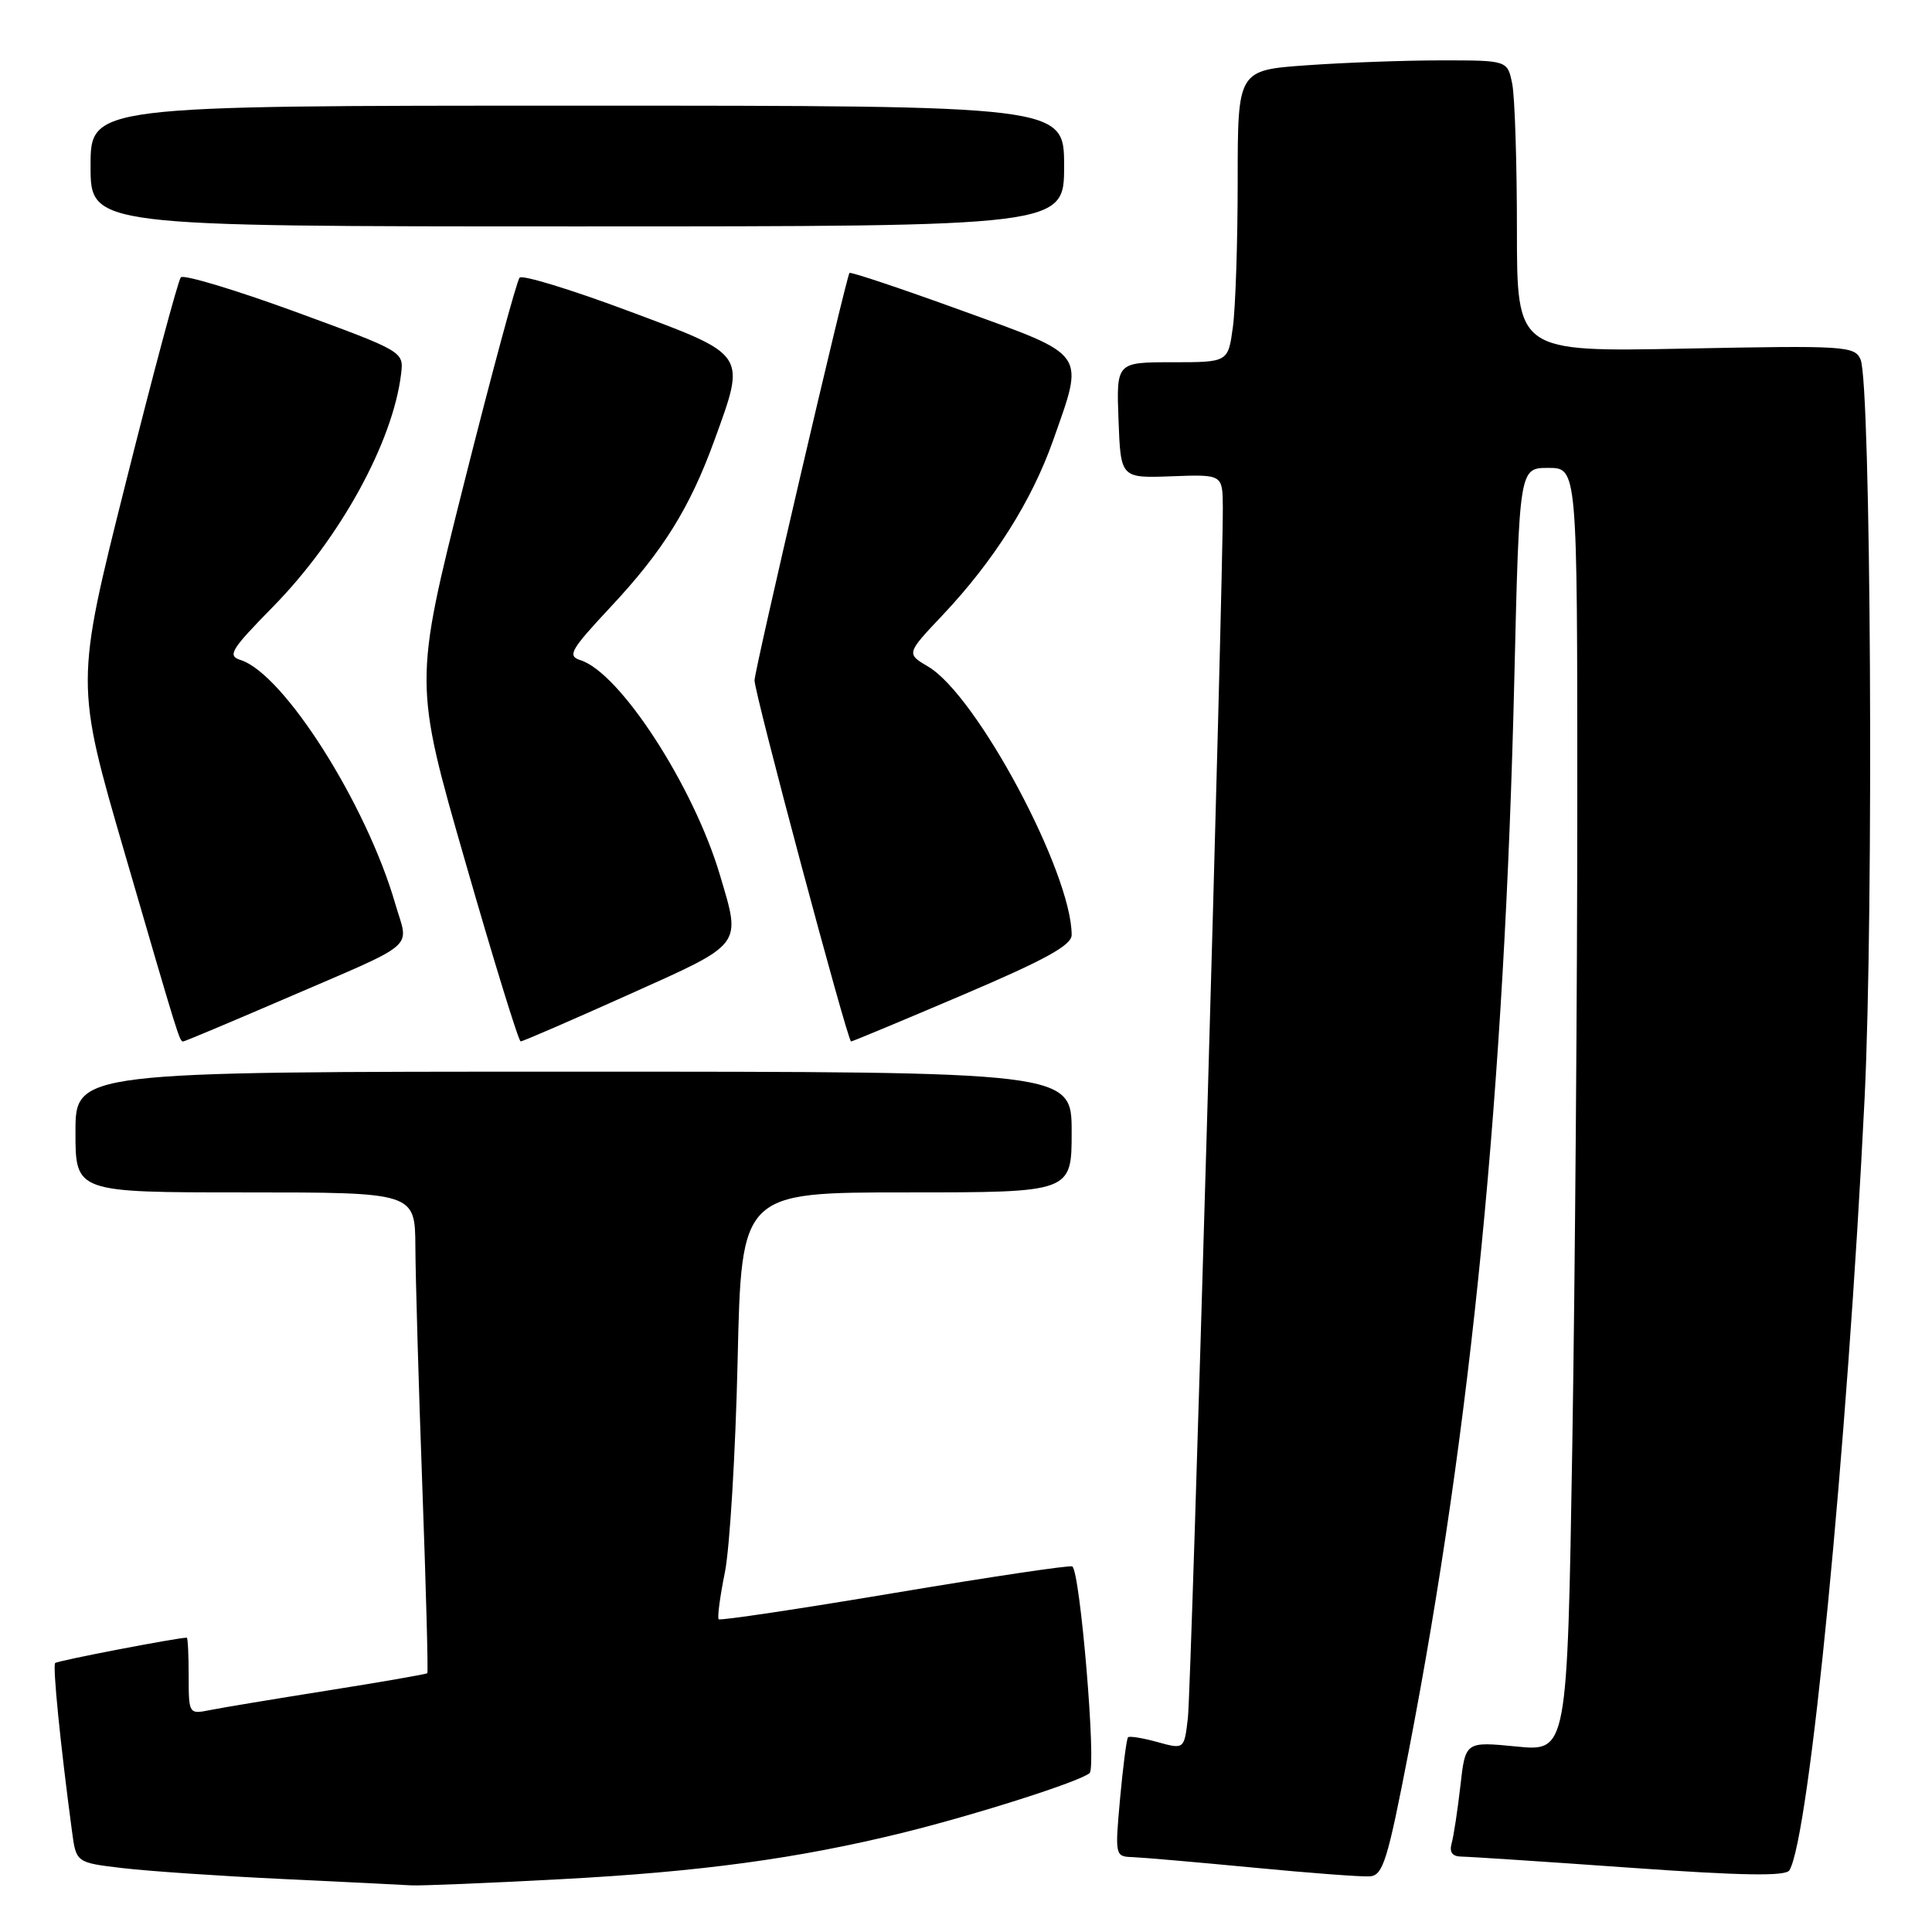 <?xml version="1.0" encoding="UTF-8" standalone="no"?>
<!DOCTYPE svg PUBLIC "-//W3C//DTD SVG 1.1//EN" "http://www.w3.org/Graphics/SVG/1.1/DTD/svg11.dtd" >
<svg xmlns="http://www.w3.org/2000/svg" xmlns:xlink="http://www.w3.org/1999/xlink" version="1.1" viewBox="0 0 256 256">
 <g >
 <path fill="currentColor"
d=" M 74.36 249.00 C 92.80 248.02 105.64 246.28 119.50 242.88 C 129.28 240.47 143.18 236.04 144.38 234.94 C 145.30 234.10 143.13 208.19 142.08 207.56 C 141.76 207.37 131.17 208.95 118.54 211.07 C 105.92 213.19 95.43 214.76 95.23 214.56 C 95.03 214.36 95.40 211.56 96.05 208.35 C 96.70 205.13 97.46 192.49 97.74 180.25 C 98.24 158.00 98.24 158.00 120.12 158.00 C 142.00 158.00 142.00 158.00 142.00 150.00 C 142.00 142.00 142.00 142.00 76.00 142.00 C 10.00 142.00 10.00 142.00 10.00 150.00 C 10.00 158.00 10.00 158.00 32.50 158.00 C 55.00 158.00 55.00 158.00 55.04 165.25 C 55.06 169.24 55.47 183.52 55.96 196.99 C 56.45 210.46 56.75 221.58 56.62 221.71 C 56.49 221.84 50.56 222.87 43.44 224.00 C 36.33 225.13 29.26 226.30 27.75 226.61 C 25.04 227.15 25.00 227.09 25.00 222.08 C 25.00 219.29 24.89 217.00 24.75 217.00 C 23.45 217.01 7.61 220.05 7.31 220.36 C 6.96 220.71 7.99 231.09 9.54 242.66 C 10.09 246.81 10.09 246.81 16.30 247.54 C 19.71 247.94 29.25 248.59 37.50 248.98 C 45.75 249.37 53.40 249.75 54.50 249.82 C 55.60 249.89 64.54 249.53 74.36 249.00 Z  M 186.67 232.00 C 194.99 188.89 199.37 144.37 200.66 89.75 C 201.32 62.00 201.32 62.00 205.16 62.00 C 209.00 62.00 209.00 62.00 209.00 106.34 C 209.00 130.72 208.70 168.99 208.34 191.38 C 207.67 232.09 207.67 232.09 200.92 231.42 C 194.17 230.76 194.17 230.76 193.51 236.63 C 193.14 239.86 192.62 243.29 192.35 244.25 C 192.02 245.45 192.44 246.00 193.68 246.01 C 194.68 246.02 204.71 246.68 215.96 247.48 C 230.83 248.54 236.61 248.63 237.10 247.83 C 239.75 243.55 244.78 191.92 247.07 145.50 C 248.29 120.68 247.91 50.69 246.53 47.62 C 245.74 45.85 244.46 45.77 223.34 46.19 C 201.00 46.63 201.00 46.63 201.00 30.44 C 201.00 21.54 200.72 12.84 200.38 11.12 C 199.75 8.00 199.75 8.00 191.03 8.00 C 186.23 8.00 178.19 8.29 173.15 8.65 C 164.00 9.30 164.00 9.30 164.00 24.01 C 164.00 32.10 163.71 40.81 163.36 43.36 C 162.73 48.00 162.73 48.00 155.32 48.00 C 147.92 48.00 147.92 48.00 148.21 55.68 C 148.50 63.36 148.50 63.36 155.25 63.11 C 162.00 62.86 162.00 62.86 162.03 67.18 C 162.09 76.91 157.86 223.82 157.40 227.66 C 156.91 231.81 156.91 231.81 153.36 230.83 C 151.41 230.29 149.66 230.01 149.47 230.20 C 149.28 230.39 148.81 234.02 148.42 238.27 C 147.73 245.93 147.74 246.00 150.11 246.08 C 151.43 246.13 158.57 246.75 166.00 247.46 C 173.43 248.18 180.40 248.70 181.49 248.63 C 183.25 248.52 183.85 246.60 186.67 232.00 Z  M 37.40 132.49 C 55.78 124.56 54.16 125.93 52.37 119.74 C 48.53 106.50 37.60 89.28 31.89 87.46 C 30.09 86.89 30.57 86.11 36.18 80.39 C 45.03 71.38 52.07 58.58 53.15 49.52 C 53.50 46.58 53.48 46.57 39.05 41.28 C 31.10 38.38 24.31 36.34 23.96 36.75 C 23.60 37.16 20.31 49.44 16.65 64.03 C 9.98 90.57 9.98 90.57 16.52 113.03 C 23.71 137.75 23.79 138.00 24.27 138.00 C 24.46 138.00 30.37 135.52 37.40 132.49 Z  M 83.24 131.82 C 98.63 124.91 98.21 125.45 95.39 115.93 C 91.89 104.15 82.15 89.13 76.92 87.48 C 75.14 86.91 75.57 86.15 80.90 80.44 C 87.85 73.02 91.42 67.28 94.67 58.32 C 98.86 46.77 99.09 47.11 83.26 41.20 C 75.71 38.38 69.22 36.39 68.85 36.79 C 68.48 37.18 65.17 49.42 61.50 63.99 C 54.83 90.49 54.83 90.49 61.67 114.24 C 65.42 127.30 68.72 137.99 68.99 137.99 C 69.26 138.00 75.67 135.22 83.24 131.82 Z  M 127.55 131.84 C 138.54 127.16 142.00 125.25 142.00 123.88 C 142.00 115.64 129.44 92.14 123.00 88.34 C 120.08 86.61 120.08 86.61 124.87 81.54 C 131.65 74.37 136.70 66.40 139.53 58.39 C 143.71 46.53 144.21 47.23 127.41 41.14 C 119.39 38.23 112.70 35.99 112.56 36.17 C 112.12 36.72 100.00 88.69 99.98 90.15 C 99.95 91.79 112.31 138.00 112.77 138.00 C 112.95 138.00 119.60 135.23 127.55 131.84 Z  M 141.00 22.00 C 141.00 14.00 141.00 14.00 76.50 14.00 C 12.00 14.00 12.00 14.00 12.00 22.00 C 12.00 30.00 12.00 30.00 76.50 30.00 C 141.00 30.00 141.00 30.00 141.00 22.00 Z "/>
</g>
</svg>